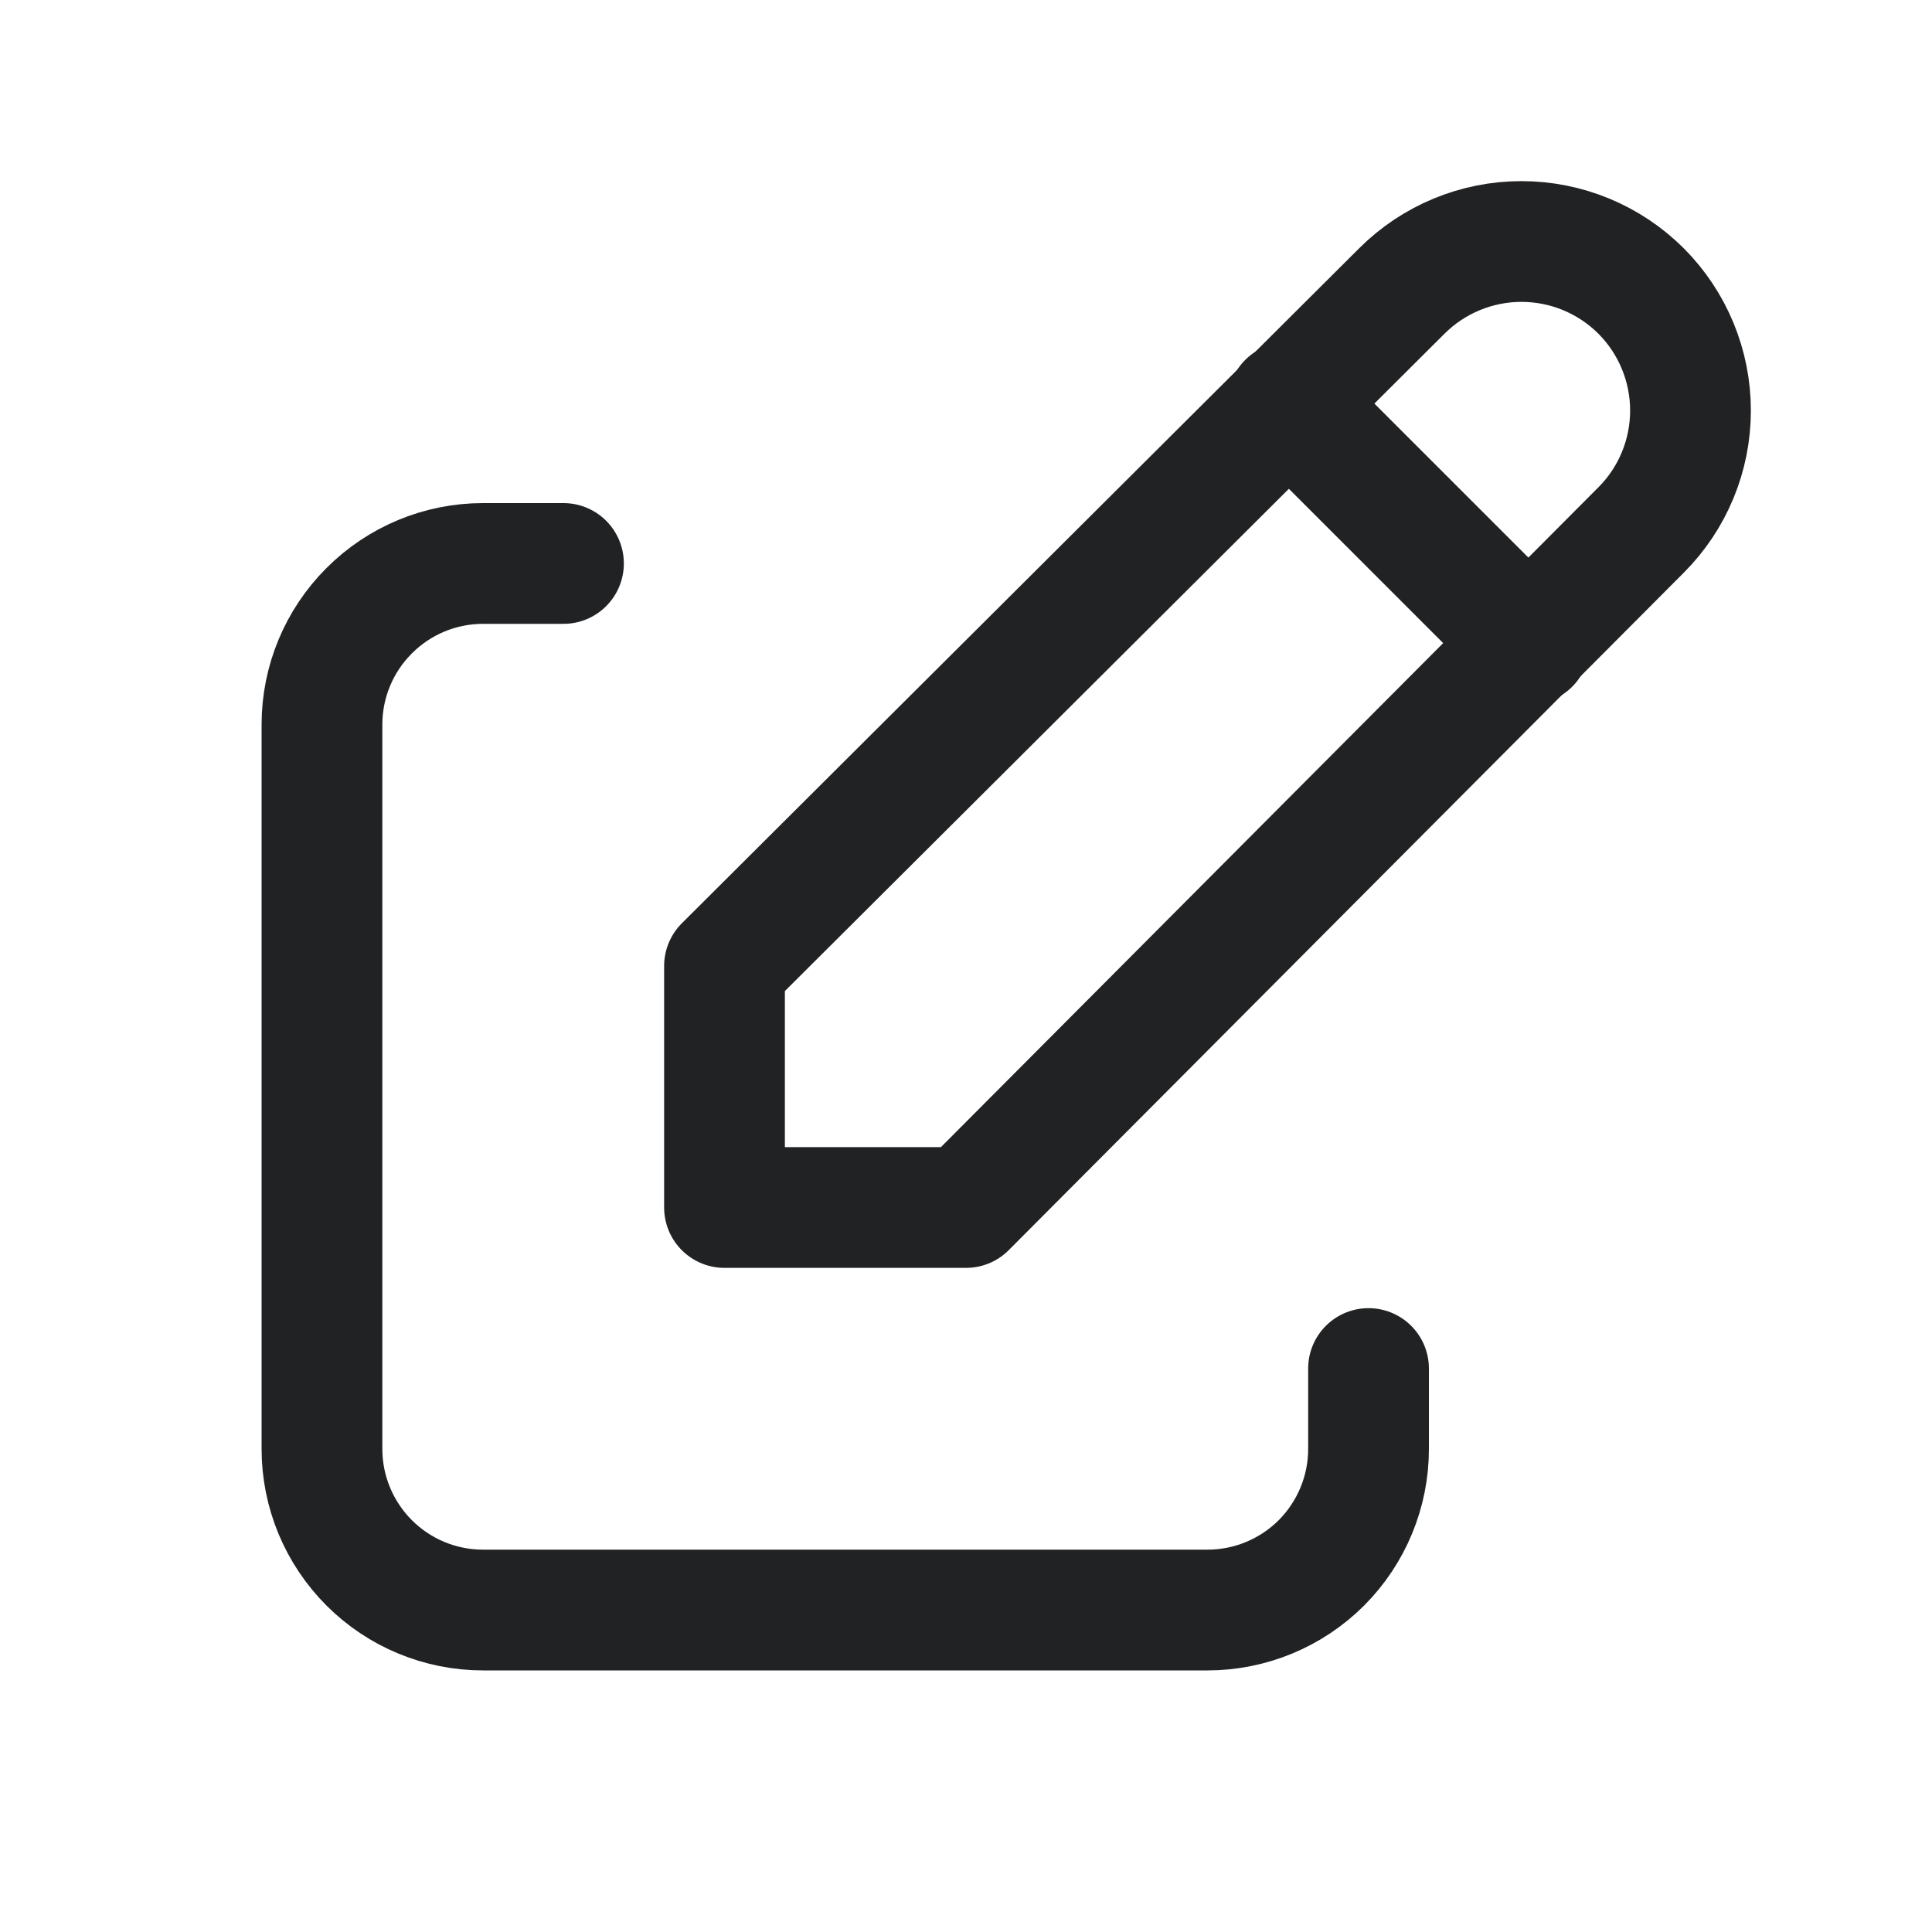 <svg width="20" height="20" viewBox="0 0 20 20" fill="none" xmlns="http://www.w3.org/2000/svg">
<g clip-path="url(#clip0_3_2034)">
<path d="M5.833 5.833H5C4.558 5.833 4.134 6.009 3.822 6.322C3.509 6.634 3.333 7.058 3.333 7.5V15C3.333 15.442 3.509 15.866 3.822 16.179C4.134 16.491 4.558 16.667 5 16.667H12.5C12.942 16.667 13.366 16.491 13.679 16.179C13.991 15.866 14.167 15.442 14.167 15V14.167" stroke="#202224" stroke-width="1.25" stroke-linecap="round" stroke-linejoin="round"/>
<path d="M16.988 5.487C17.316 5.159 17.5 4.714 17.5 4.25C17.5 3.786 17.316 3.341 16.988 3.012C16.659 2.684 16.214 2.5 15.75 2.5C15.286 2.5 14.841 2.684 14.512 3.012L7.5 10V12.5H10L16.988 5.487Z" stroke="#202224" stroke-width="1.25" stroke-linecap="round" stroke-linejoin="round"/>
<path d="M13.333 4.167L15.833 6.667" stroke="#202224" stroke-width="1.25" stroke-linecap="round" stroke-linejoin="round"/>
</g>
<defs>
<clipPath id="clip0_3_2034">
<rect width="20" height="20" fill="white"/>
</clipPath>
</defs>
</svg>
